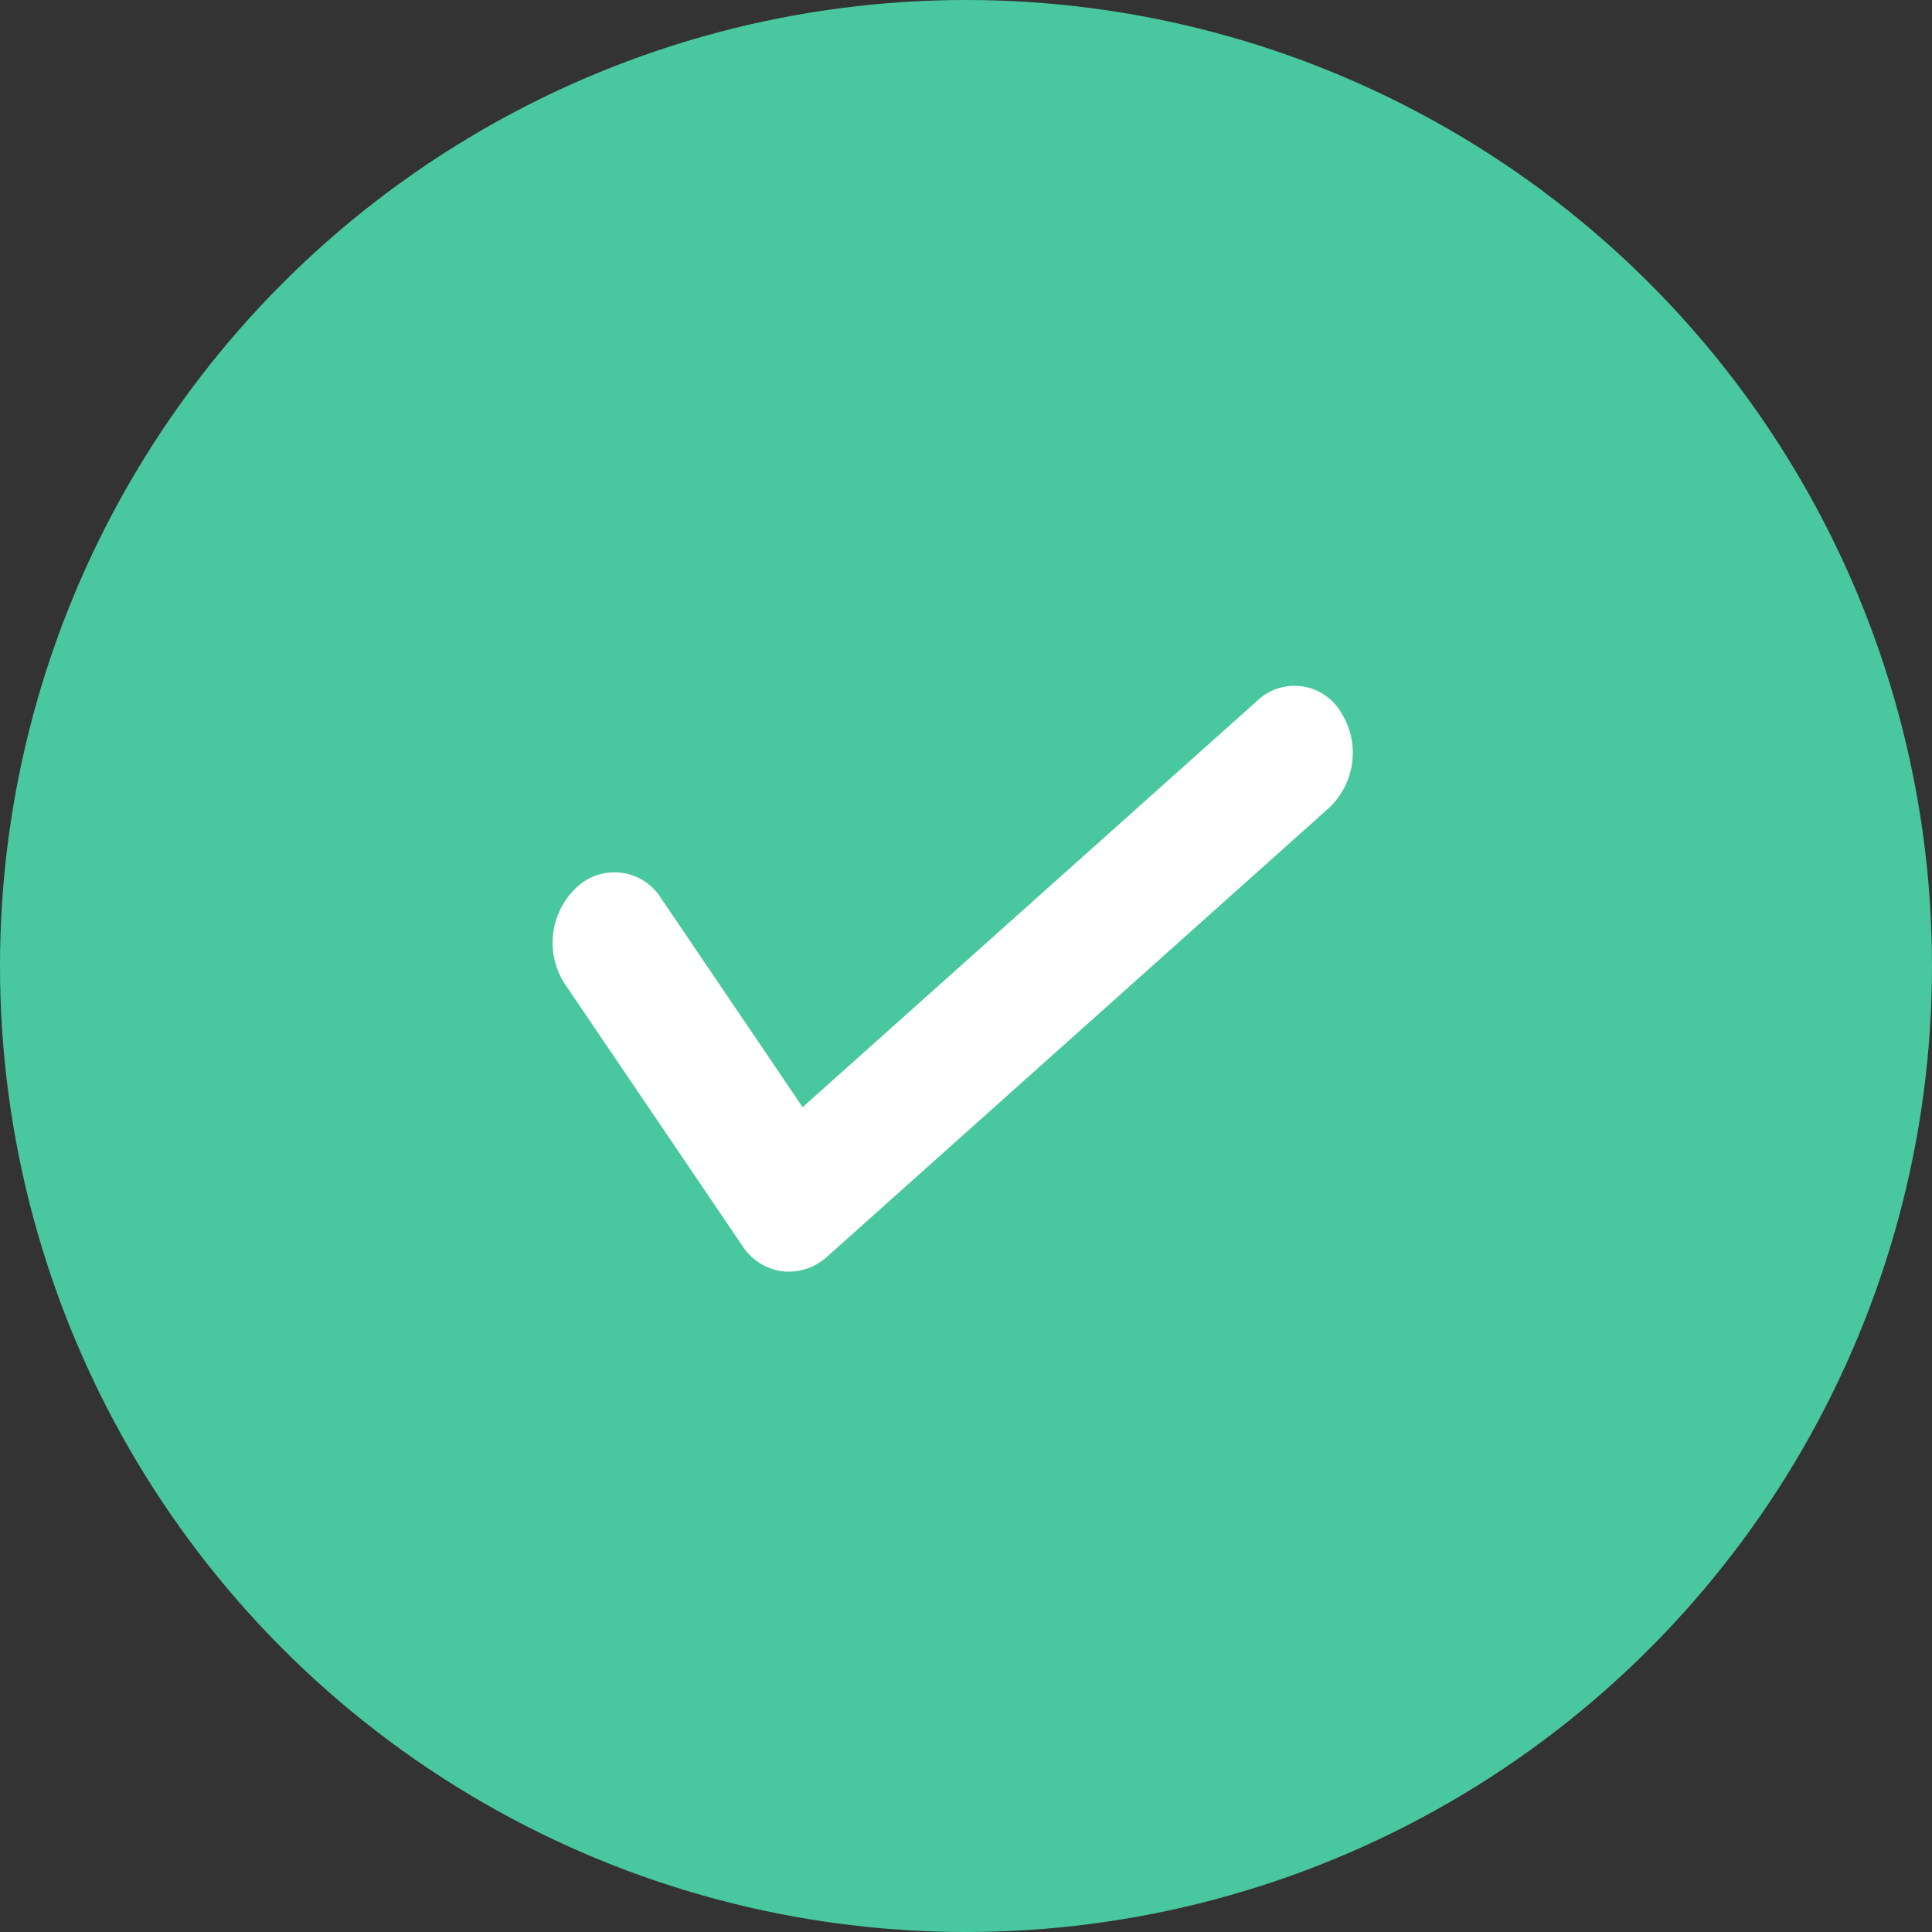 <svg xmlns="http://www.w3.org/2000/svg" width="15" height="15" viewBox="0 0 15 15">
  <rect x="0" y="0" width="15" height="15" fill="#333333" stroke="none"/>
  <g id="Group_5" data-name="Group 5" transform="translate(-211.5 -414)">
    <circle id="Oval" cx="7.5" cy="7.5" r="7.5" transform="translate(211.5 414)" fill="#49c89f"/>
    <path id="Path" d="M5.208.156,2.091,3.716.8,2.237a.426.426,0,0,0-.659,0,.587.587,0,0,0,0,.753L1.761,4.845A.439.439,0,0,0,2.091,5a.445.445,0,0,0,.33-.155L5.863.913a.587.587,0,0,0,0-.753A.419.419,0,0,0,5.208.156Z" transform="translate(216.109 418.653) rotate(7)" fill="#fff"/>
  </g>
</svg>
